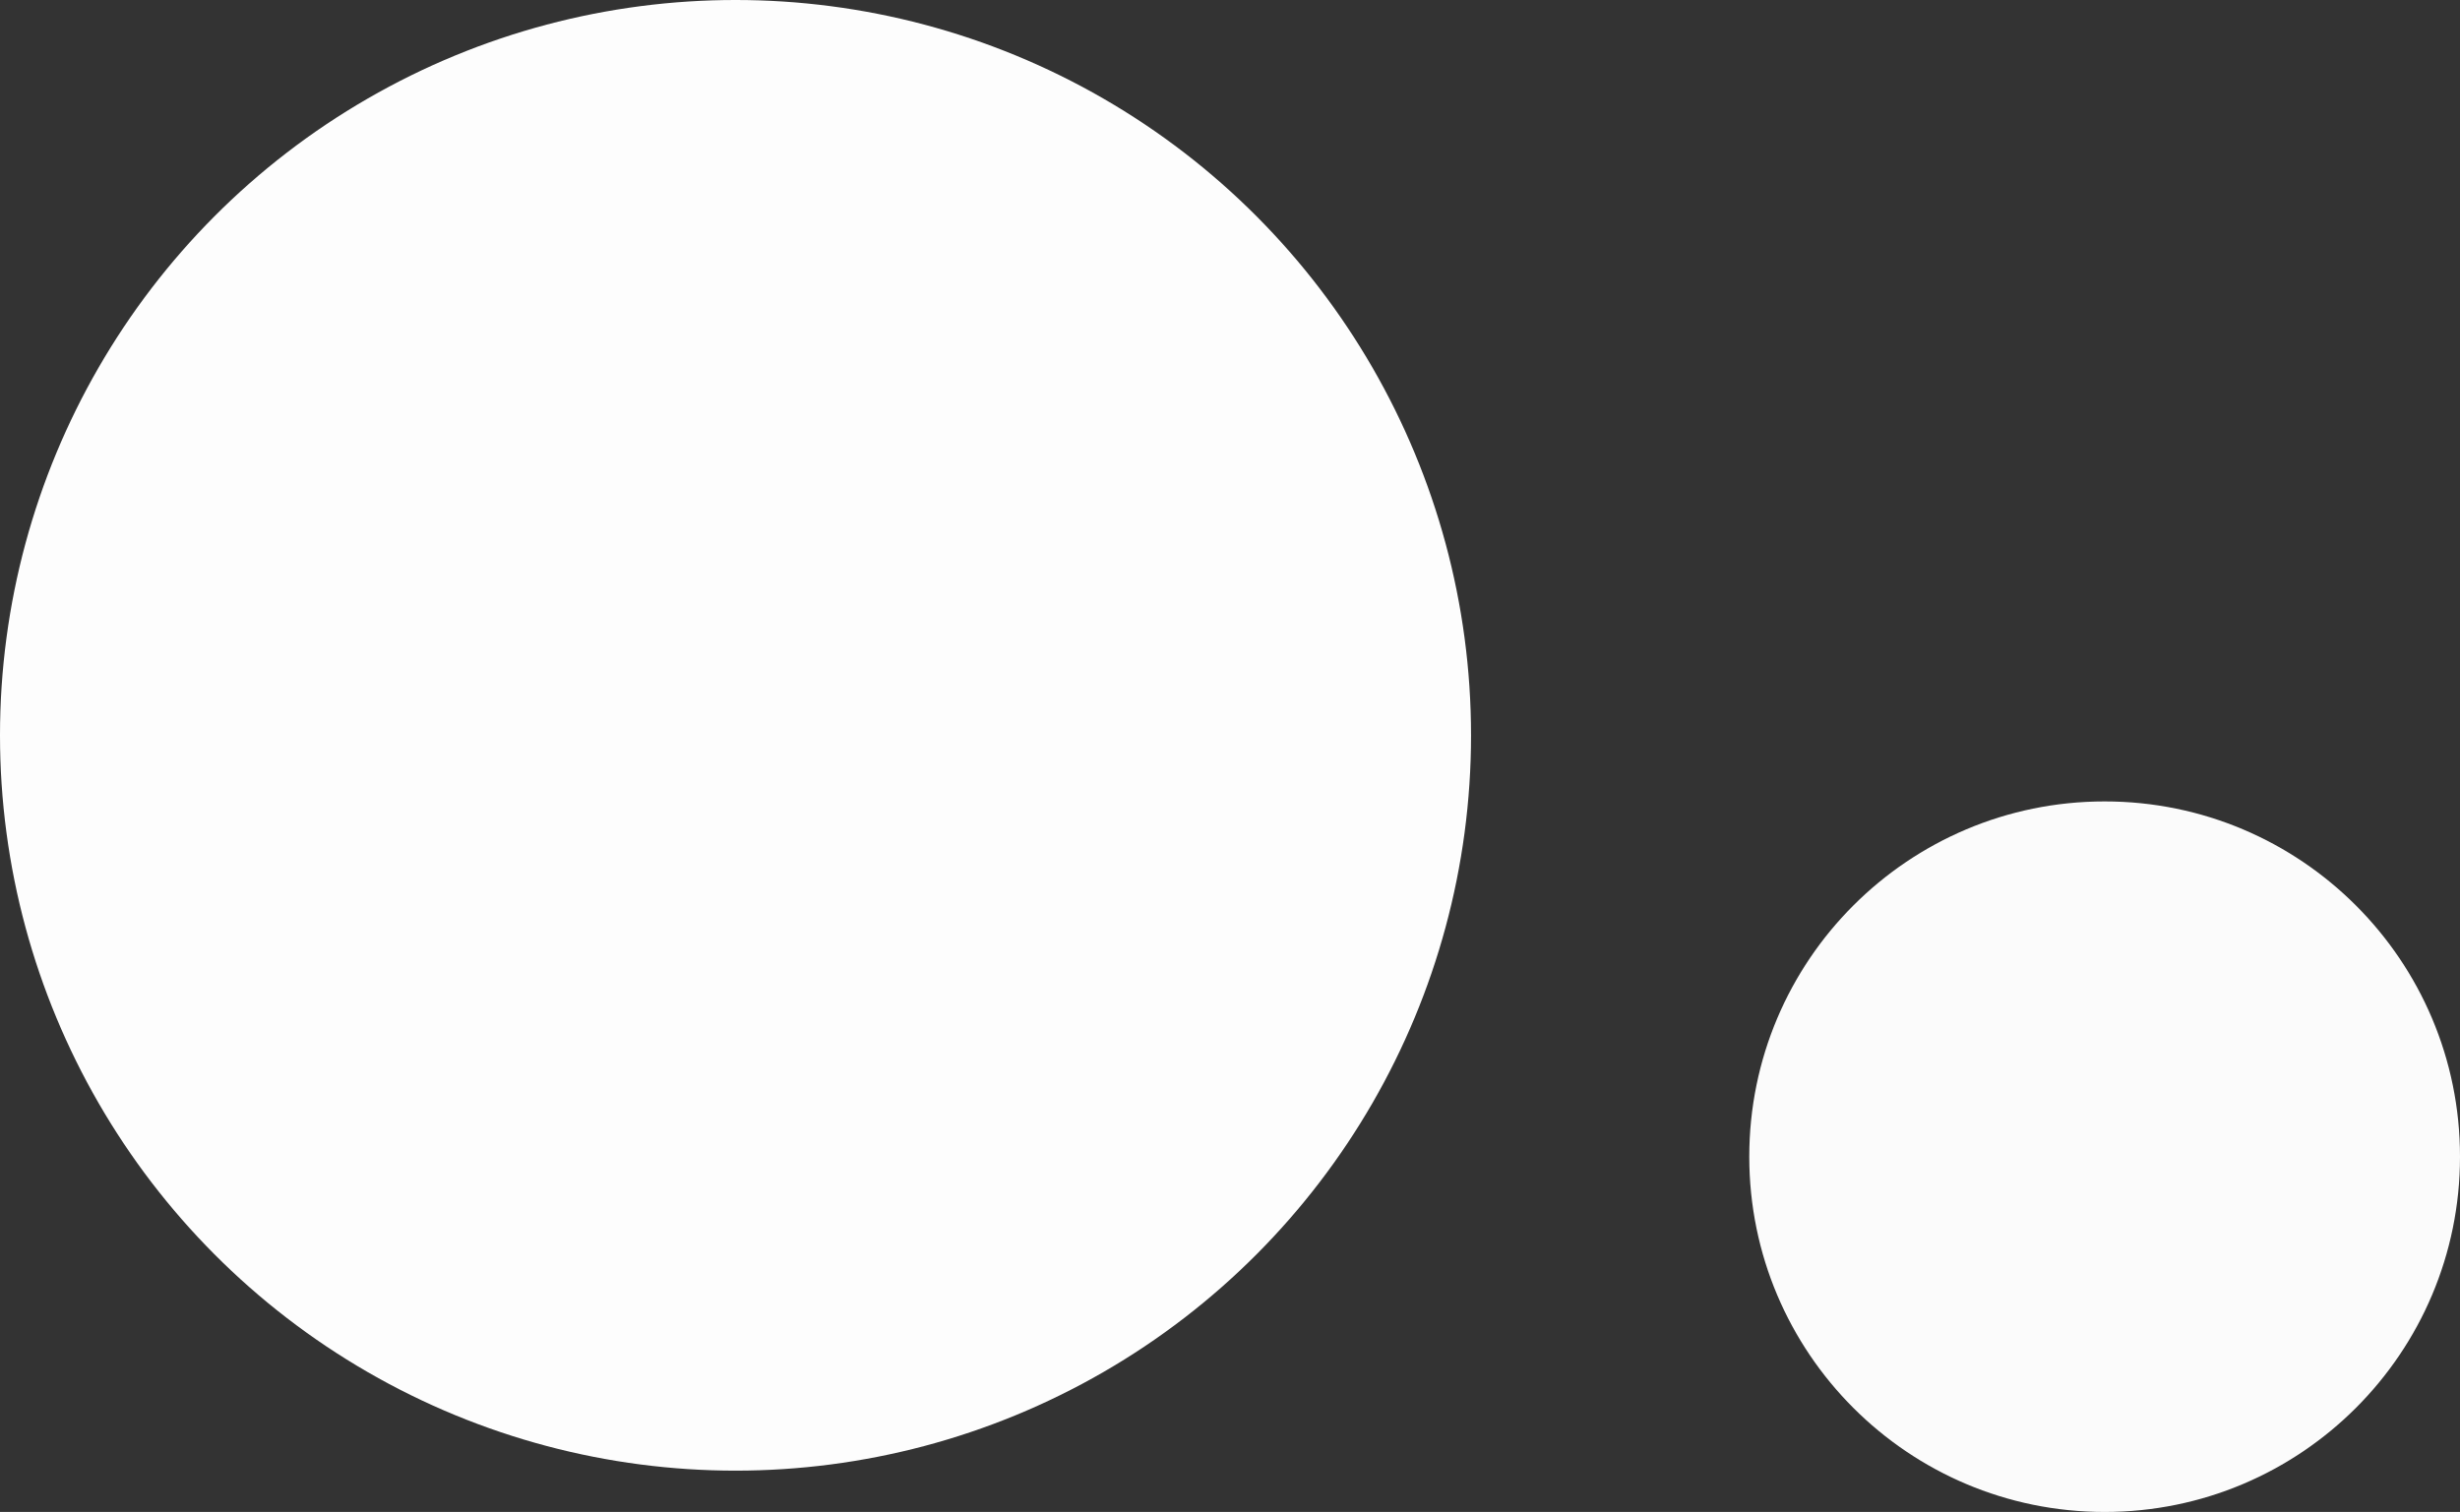 <svg width="893" height="549" viewBox="0 0 893 549" fill="none" xmlns="http://www.w3.org/2000/svg">
<rect x="0" y="0" width="893" height="549" fill="#333333" stroke="none"/>
<circle cx="267" cy="267" r="267" fill="#FDFDFD"/>
<circle cx="764" cy="420" r="129" fill="#FBFBFB"/>
</svg>
